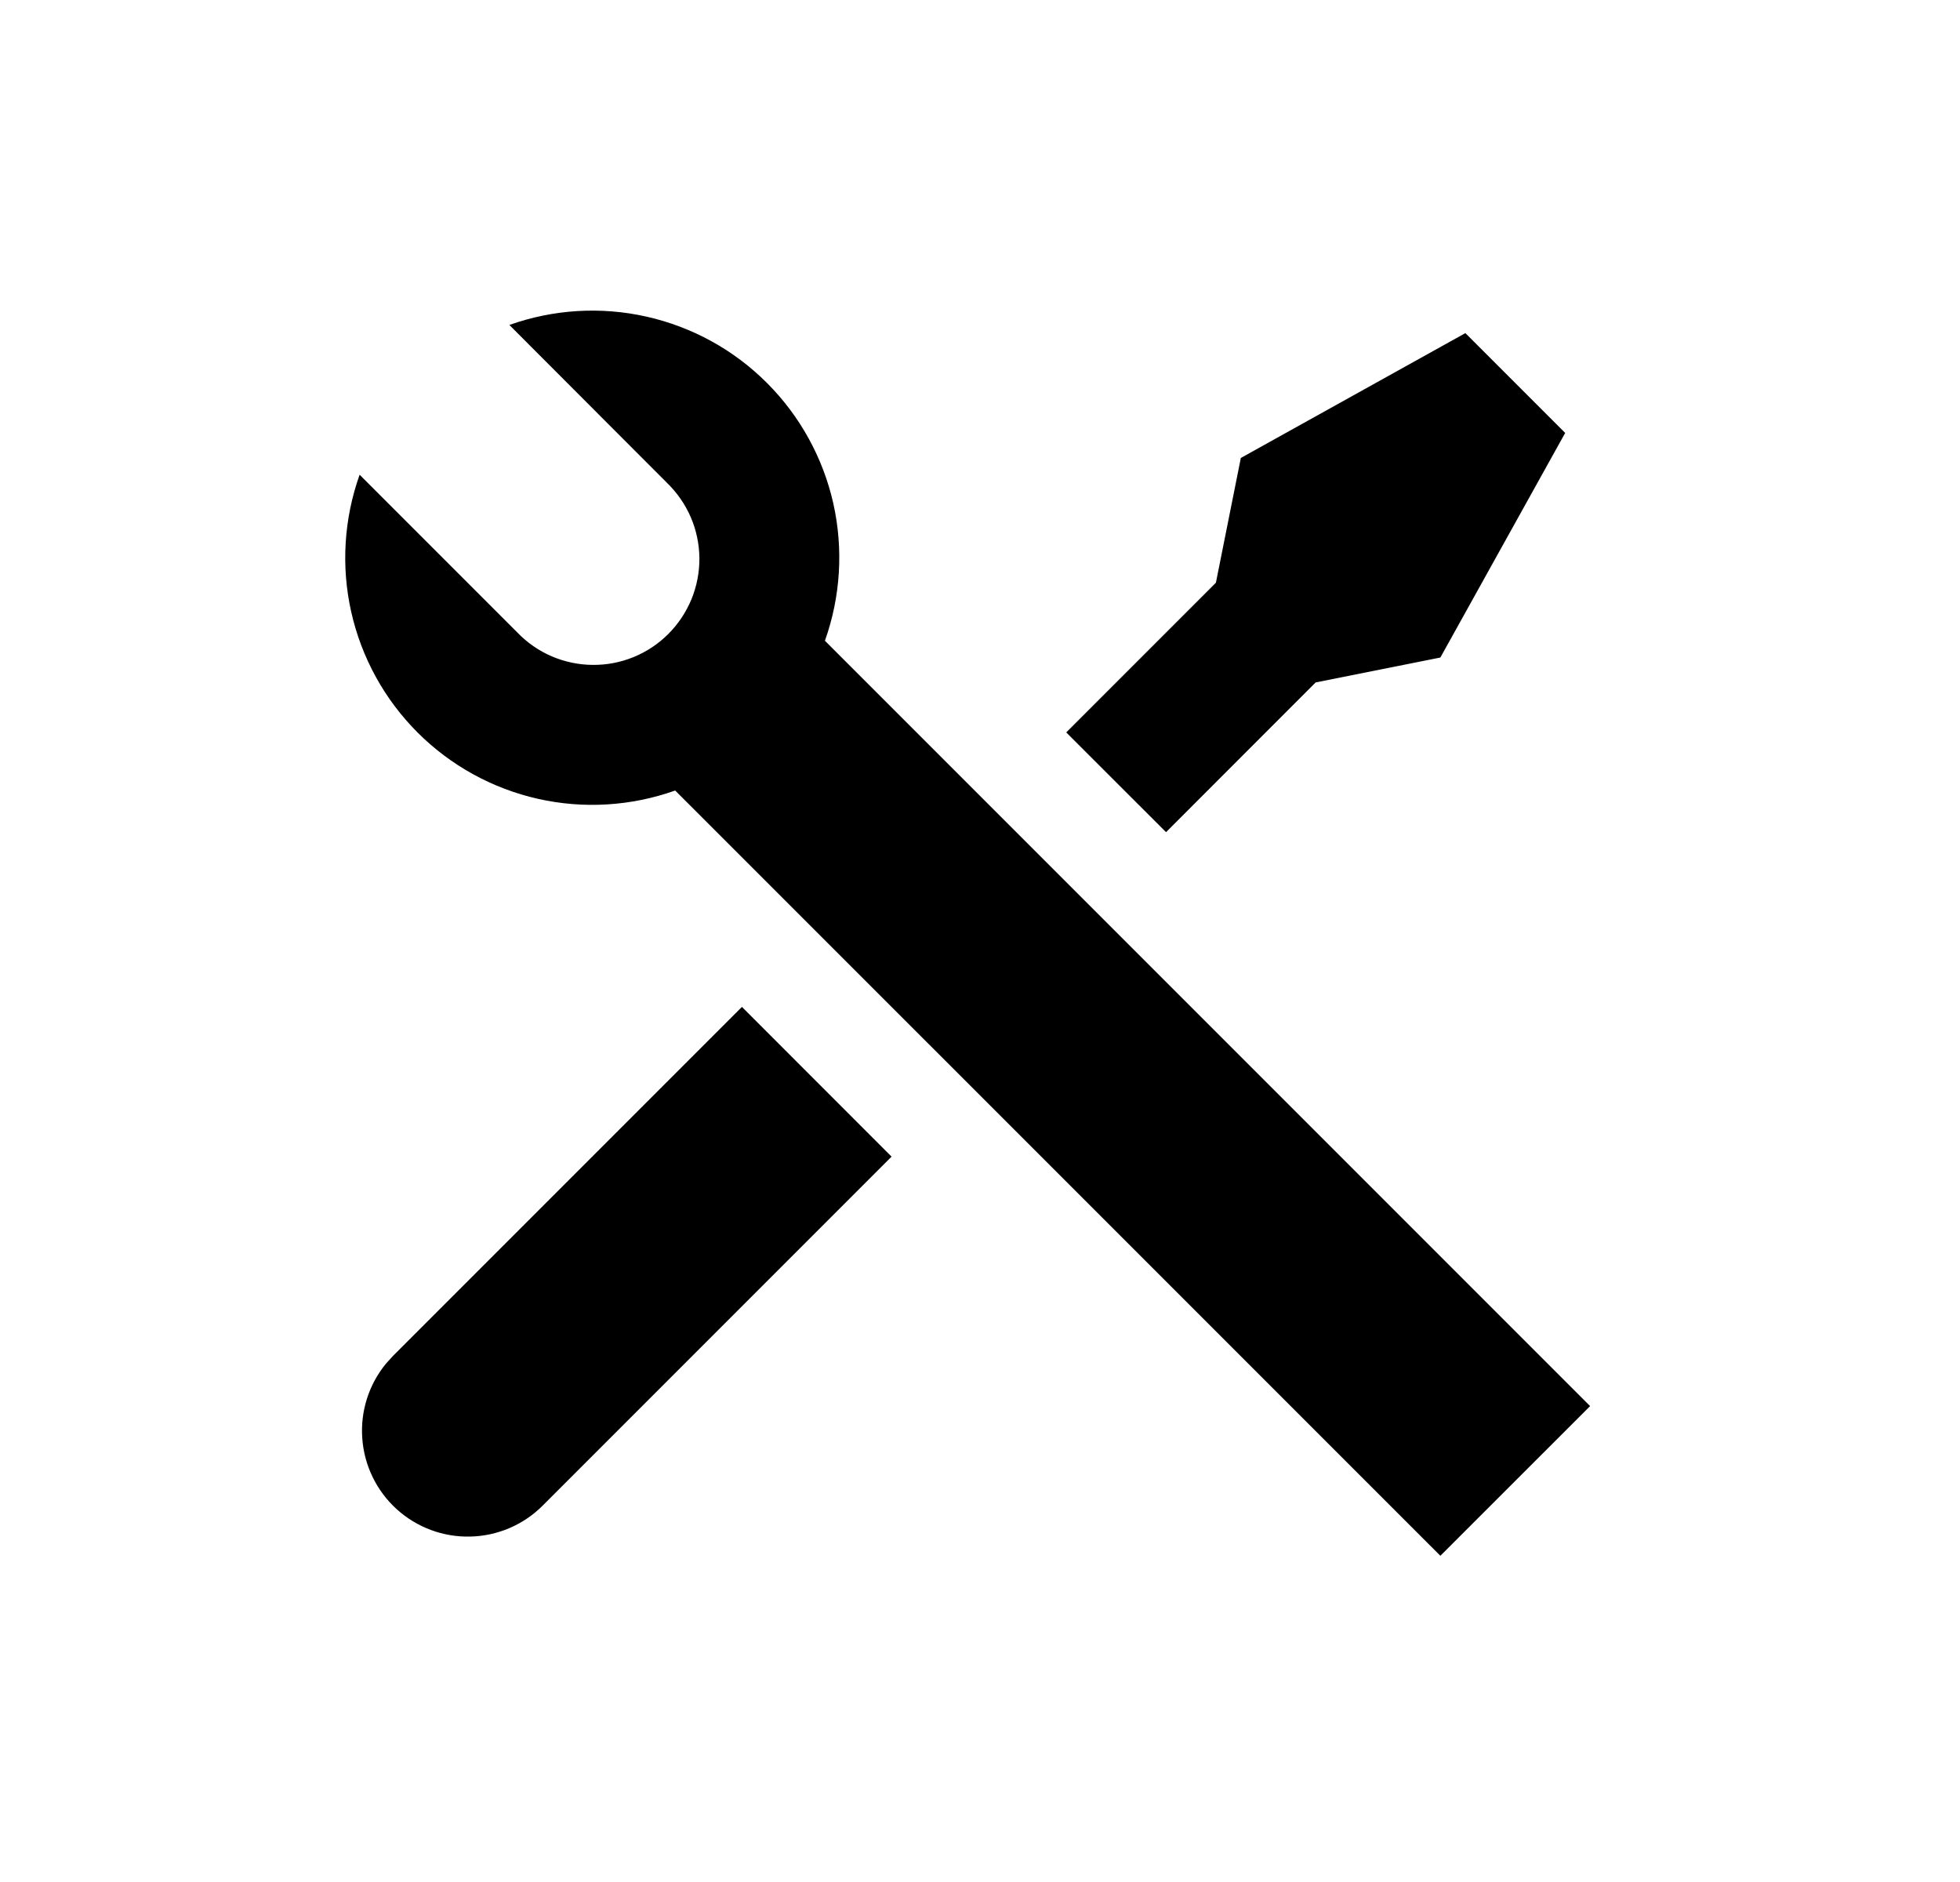 <svg width="25" height="24" viewBox="0 0 25 24" fill="none" xmlns="http://www.w3.org/2000/svg">
<path d="M6.497 4.144C7.059 3.944 7.666 3.907 8.247 4.038C8.829 4.169 9.362 4.462 9.783 4.884C10.205 5.306 10.498 5.839 10.629 6.42C10.759 7.002 10.722 7.609 10.522 8.171L20.282 17.931L18.372 19.84L8.612 10.081C8.05 10.281 7.443 10.318 6.862 10.187C6.28 10.056 5.747 9.762 5.326 9.341C4.904 8.919 4.611 8.386 4.48 7.804C4.349 7.222 4.387 6.615 4.587 6.054L6.6 8.067C6.724 8.196 6.873 8.299 7.038 8.37C7.202 8.44 7.38 8.478 7.559 8.479C7.738 8.481 7.916 8.447 8.082 8.379C8.248 8.311 8.398 8.211 8.525 8.084C8.652 7.957 8.752 7.806 8.82 7.641C8.888 7.475 8.922 7.297 8.921 7.118C8.919 6.938 8.882 6.761 8.811 6.596C8.74 6.432 8.637 6.283 8.508 6.158L6.496 4.143L6.497 4.144ZM15.827 5.84L18.691 4.248L19.964 5.521L18.372 8.385L16.781 8.703L14.873 10.612L13.6 9.34L15.509 7.431L15.827 5.84ZM9.463 12.84L11.372 14.75L6.917 19.205C6.672 19.448 6.342 19.588 5.996 19.595C5.65 19.603 5.315 19.477 5.059 19.245C4.803 19.012 4.646 18.69 4.621 18.345C4.595 18 4.703 17.659 4.922 17.391L5.009 17.295L9.464 12.84H9.463Z" fill="#0A0D14" style="fill:#0A0D14;fill:color(display-p3 0.039 0.051 0.078);fill-opacity:1;"/>
</svg>

